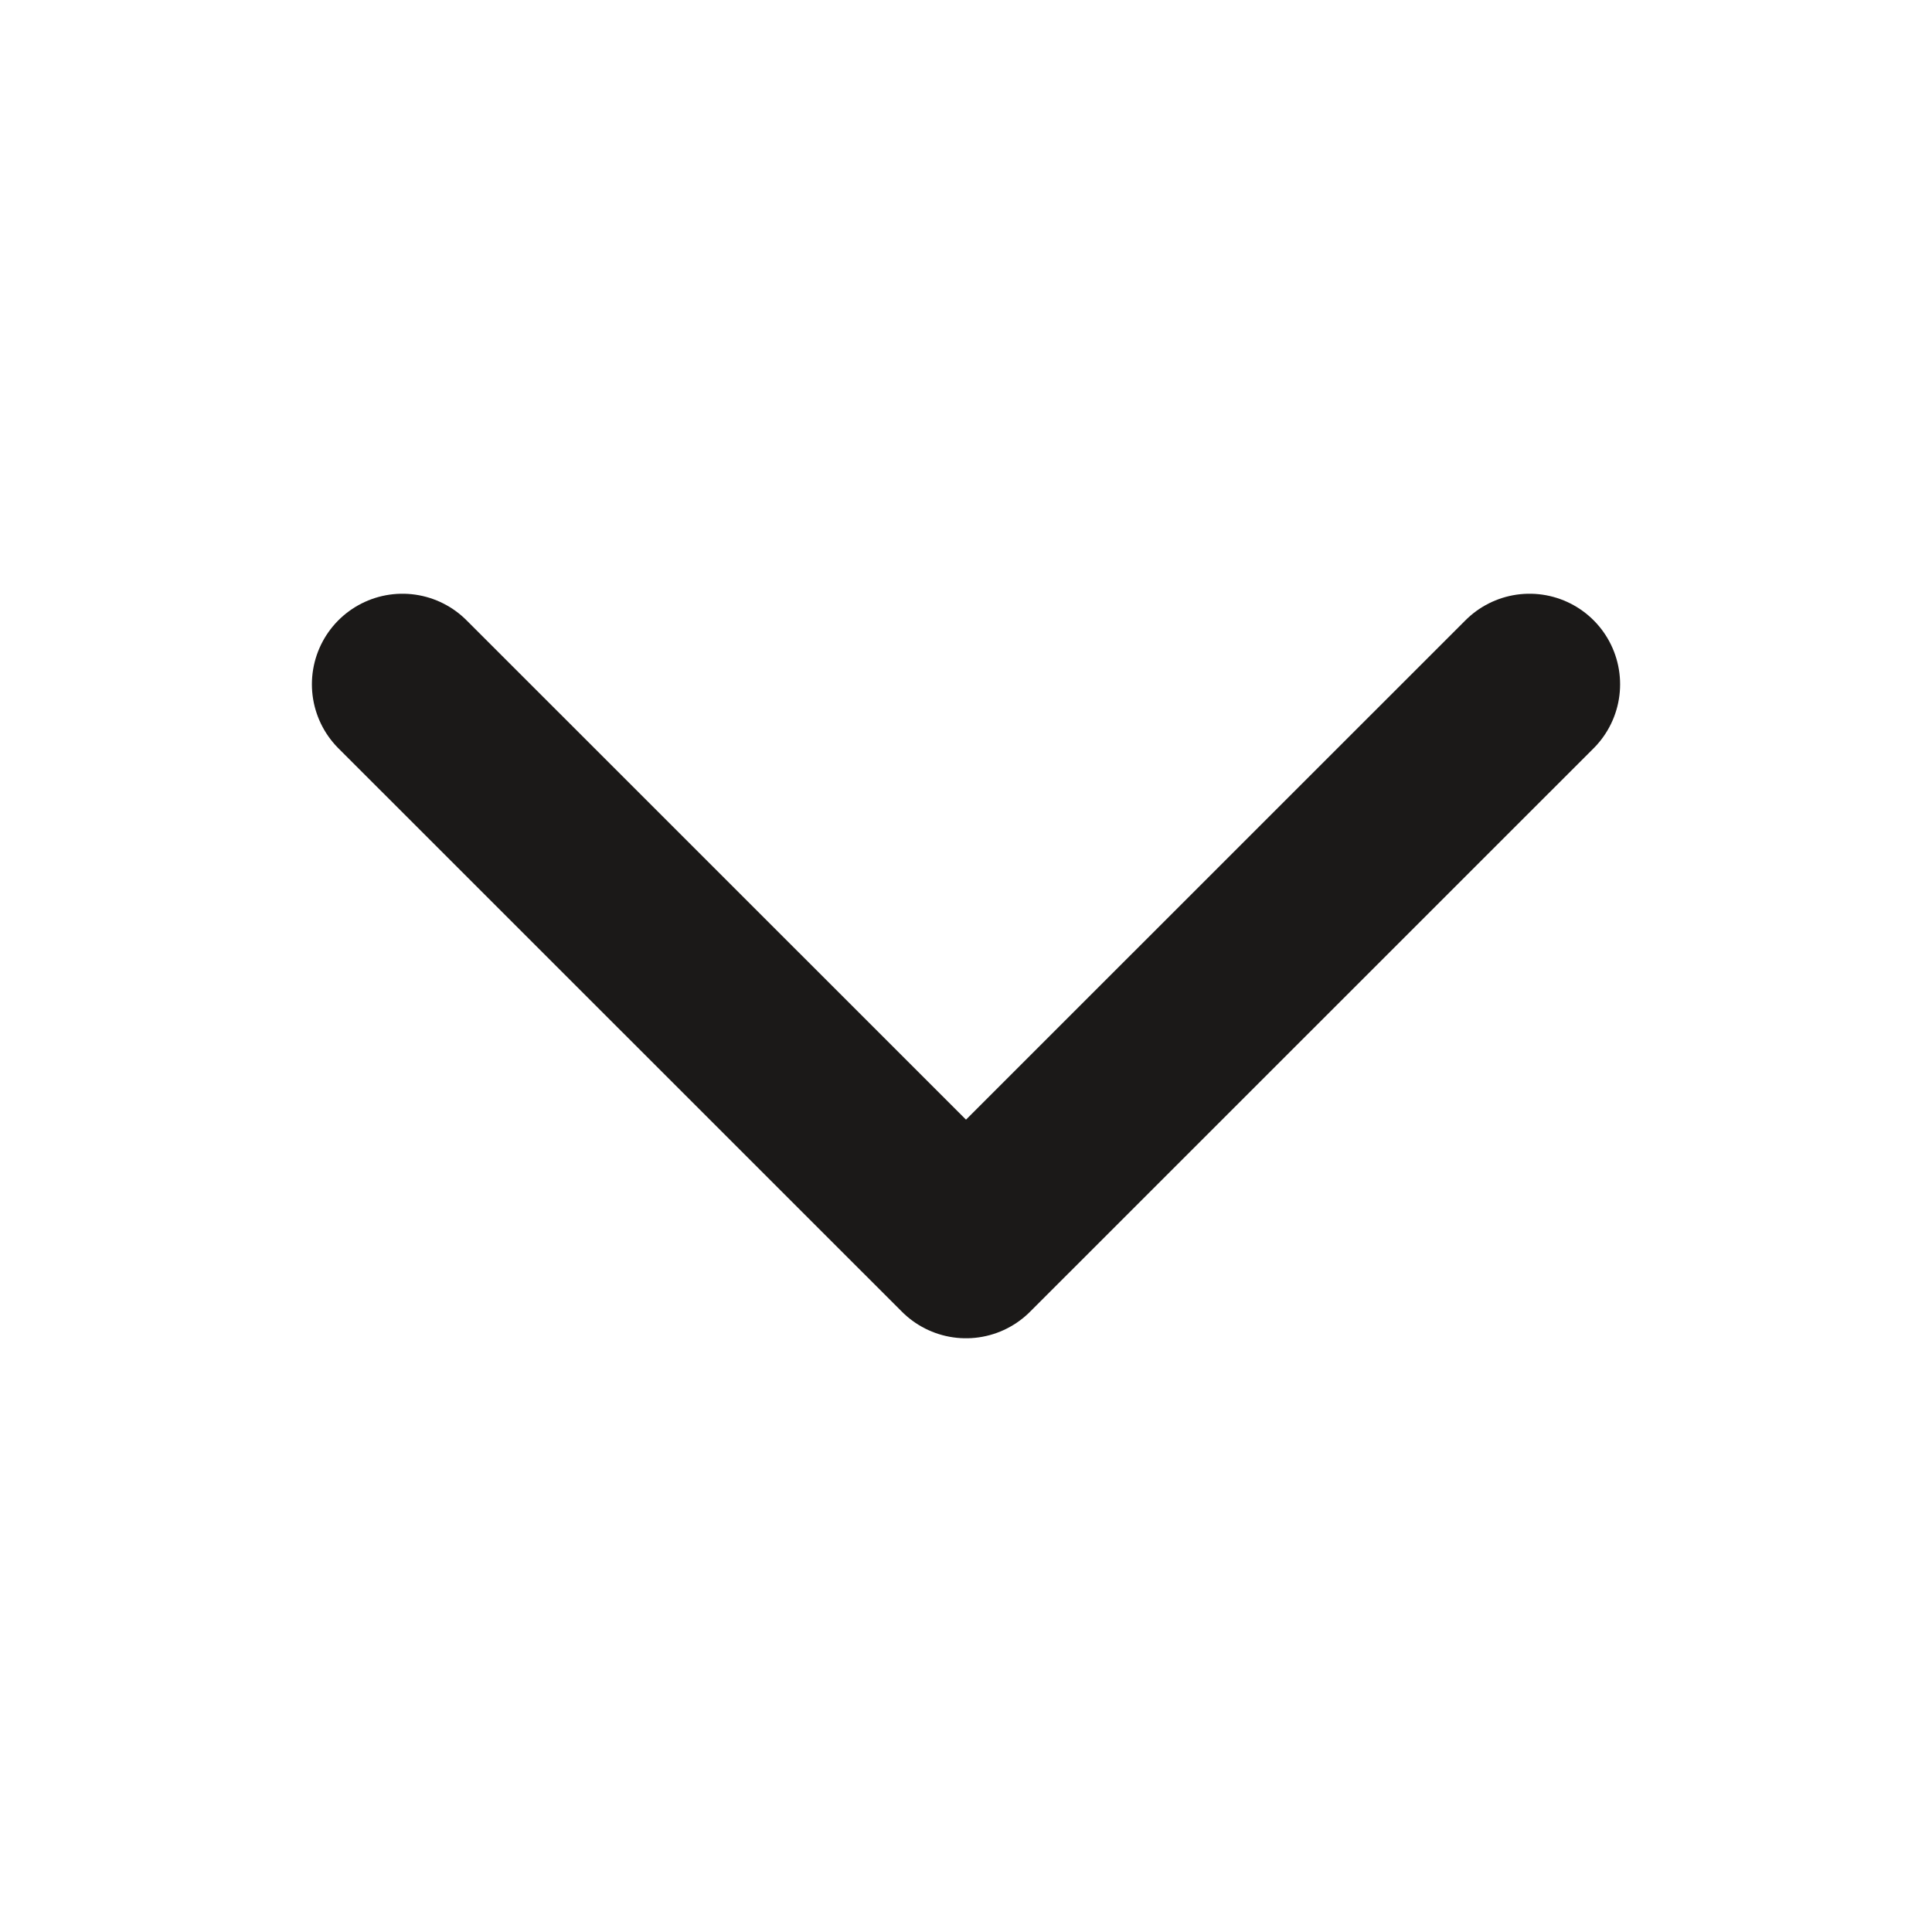 <svg width="16" height="16" viewBox="0 0 16 16" fill="none" xmlns="http://www.w3.org/2000/svg">
<path d="M12.667 5.667L8 10.333L3.333 5.667" stroke="#1B1918" stroke-width="1.5" stroke-linecap="round" stroke-linejoin="round"/>
</svg>
